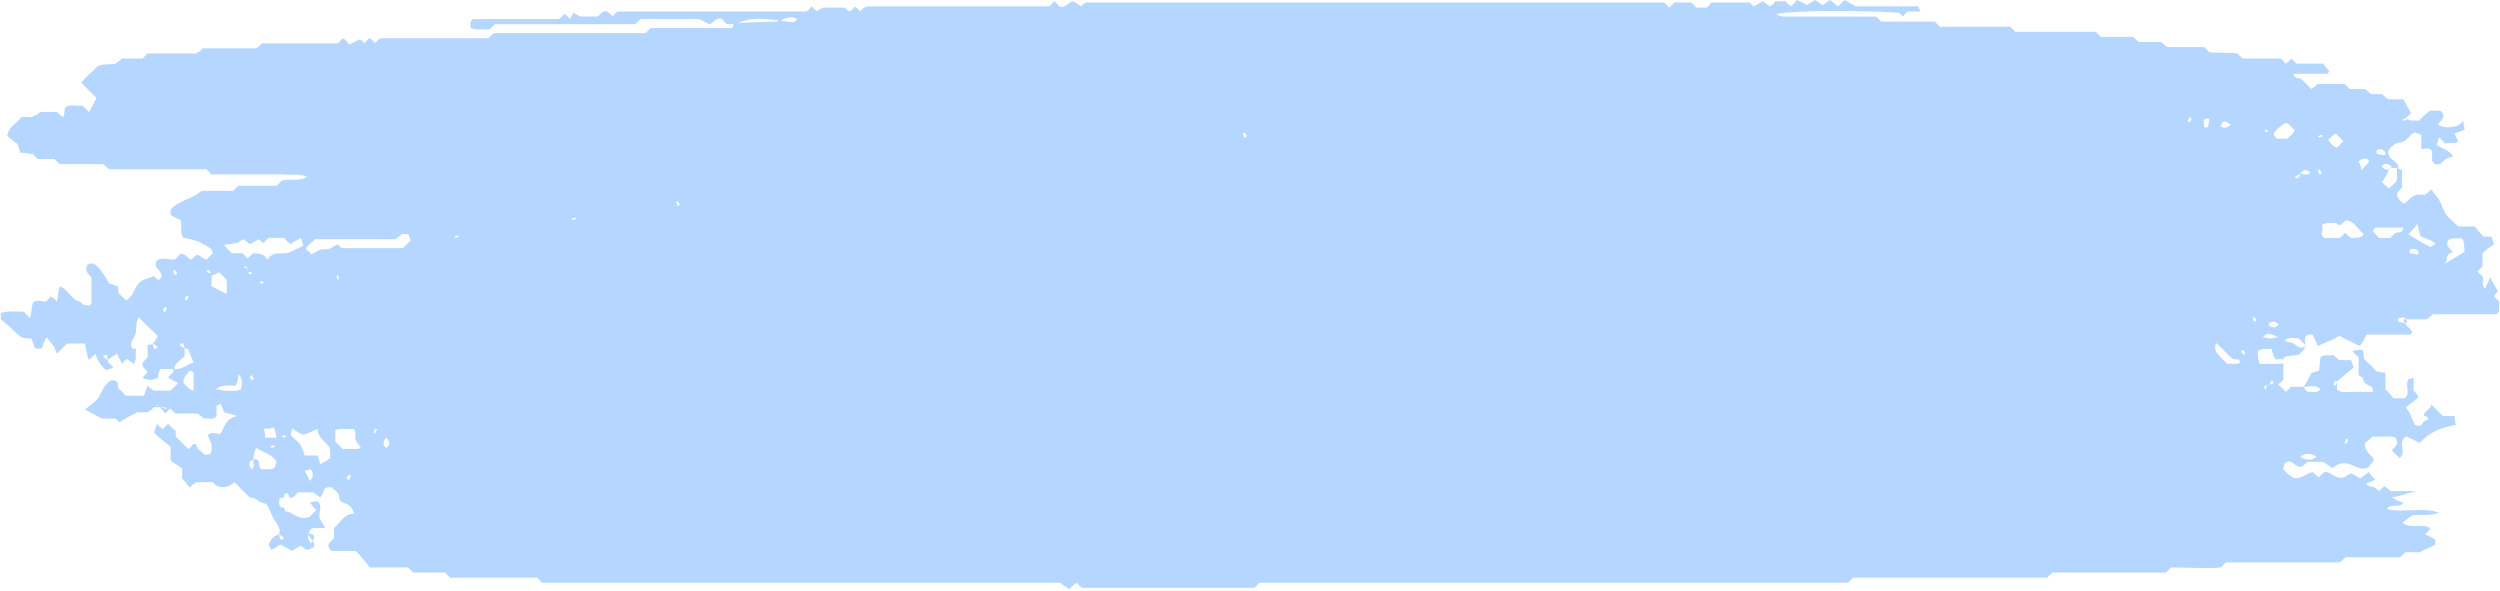 <svg width="951" height="225" viewBox="0 0 951 225" fill="none" xmlns="http://www.w3.org/2000/svg">
<path d="M41.105 136.974C40.619 138.426 42.562 138.426 43.047 139.878C42.076 140.362 41.105 140.362 40.619 140.846C38.191 139.394 37.22 136.974 36.248 134.554C35.763 135.038 34.792 136.006 33.82 136.974C32.849 134.554 32.849 133.102 32.364 130.682C29.936 130.682 27.507 130.682 25.565 130.682C24.594 131.65 23.137 133.102 21.68 134.554C21.194 133.586 21.194 133.102 20.709 132.134C19.738 130.682 18.766 129.714 17.795 128.262C16.824 129.714 16.338 131.166 15.853 132.618C14.881 132.618 14.396 132.618 13.425 132.618C12.939 131.65 12.453 130.198 11.968 128.746C10.511 128.746 9.054 128.746 8.083 128.262C5.169 125.842 2.741 123.422 0.313 121.486C0.313 120.518 0.313 120.034 0.313 119.066C3.227 118.098 6.14 118.582 9.054 118.582C9.54 119.066 10.511 120.034 11.482 121.002C11.968 119.066 11.968 117.13 12.453 115.194C13.91 113.742 15.853 114.71 17.309 114.71C18.281 114.226 18.766 113.258 19.252 112.774C20.223 113.258 20.709 113.742 21.68 114.71C22.166 112.29 22.166 110.354 22.651 108.902C26.051 109.87 27.022 114.226 30.421 114.71C31.878 116.162 31.878 116.162 34.306 116.162C34.306 115.678 34.792 115.678 34.792 115.194C34.792 111.806 34.792 108.418 34.792 105.514C33.82 104.546 33.335 104.062 32.849 103.094C32.849 101.642 32.849 100.19 34.792 100.19C36.734 100.19 39.162 103.578 41.59 107.934C42.562 107.934 43.533 108.418 44.504 108.902C44.99 108.902 44.99 109.386 44.99 109.386C44.99 110.354 44.99 110.838 44.99 111.322C45.961 112.29 46.932 113.258 47.903 114.226C50.331 113.258 50.817 110.354 52.274 108.418C53.731 105.998 56.644 105.998 58.587 105.03C59.072 105.514 59.558 105.998 60.044 106.482C61.986 105.998 61.501 104.546 61.015 103.578C60.044 102.126 58.587 101.158 59.558 99.222C61.501 97.77 63.929 98.738 66.357 98.738C67.328 98.254 67.814 97.286 68.299 96.802C70.242 95.834 71.213 98.254 72.67 98.738C73.641 98.254 74.126 97.286 75.098 96.802C76.069 97.286 77.04 98.254 78.497 98.738C78.983 98.254 79.954 97.286 80.925 96.318C80.925 95.834 80.439 95.35 80.439 94.866C77.526 92.446 73.641 90.994 69.756 90.51C68.299 88.574 69.27 86.153 68.785 83.734C67.328 83.249 65.871 82.281 64.9 81.797C64.9 80.829 64.9 80.345 64.9 79.861C67.814 75.989 73.155 75.989 76.555 72.601C80.439 72.601 84.81 72.601 88.695 72.601C89.18 72.117 89.666 71.633 90.637 70.665C95.493 70.665 100.35 70.665 105.206 70.665C106.177 69.697 106.663 69.213 107.148 68.729C110.062 67.761 113.947 69.213 116.861 67.277C113.461 65.825 110.548 66.793 107.634 66.309C104.72 66.309 101.321 66.309 98.407 66.309C95.493 66.309 92.094 66.309 89.18 66.309C86.267 66.309 83.353 66.309 80.439 66.309C79.468 65.341 78.983 64.857 78.497 64.373C66.357 64.373 53.731 64.373 41.59 64.373C40.619 63.889 40.133 62.921 39.162 62.437C33.82 62.437 28.479 62.437 22.651 62.437C22.166 61.953 21.68 61.469 20.709 60.501C18.766 60.501 16.338 60.501 14.396 60.501C13.425 59.533 12.939 59.049 12.453 58.565C10.996 58.565 9.54 58.081 7.597 58.081C7.597 57.113 7.112 56.145 6.626 54.693C5.655 54.209 4.198 52.757 2.741 51.789C3.227 47.917 6.626 46.949 8.083 44.529C9.54 44.529 10.996 44.529 11.968 44.529C14.396 43.561 14.881 43.077 15.367 42.593C17.795 42.593 19.738 42.593 21.68 42.593C22.651 43.561 23.137 44.045 24.108 44.529C24.594 43.077 24.594 42.109 24.594 41.141C26.536 39.205 28.964 40.657 31.392 40.173C32.364 41.141 32.849 41.625 33.82 42.593C34.792 41.141 35.763 39.205 36.734 37.269C34.792 35.333 32.849 33.397 30.907 31.461C32.849 29.041 35.277 27.105 37.22 25.168C39.162 24.2 41.59 24.684 44.018 24.2C44.504 23.716 45.475 23.232 46.446 22.264C48.874 22.264 51.788 22.264 54.216 22.264C55.188 21.296 55.673 20.812 56.159 20.328C61.986 20.328 68.785 20.328 74.612 20.328C76.069 19.36 76.555 19.36 77.04 18.392C83.839 18.392 90.637 18.392 97.436 18.392C98.407 17.908 98.893 16.94 99.864 16.456C109.576 16.456 118.803 16.456 128.515 16.456C129.001 15.972 129.972 15.004 130.458 14.52C131.429 15.004 131.915 15.972 132.886 16.94C133.857 16.456 134.828 15.972 136.771 15.004C137.256 15.004 137.742 15.488 138.713 16.456C139.199 15.972 139.685 15.004 140.656 14.52C141.141 15.004 142.113 15.488 142.598 16.456C143.084 15.972 143.569 15.488 144.055 15.004C144.541 15.004 144.541 14.52 145.026 14.52C158.624 14.52 172.221 14.52 185.818 14.52C186.304 14.036 186.789 13.552 187.275 13.068C187.76 13.068 187.76 12.584 188.246 12.584C207.185 12.584 226.61 12.584 245.549 12.584C246.034 12.1 246.52 11.616 247.491 10.648C257.689 10.648 268.372 10.648 278.57 10.648C279.056 9.68 279.056 9.196 279.542 8.712C284.883 8.712 290.225 8.228 295.567 8.228L296.053 7.744C288.283 6.776 285.369 6.776 279.542 9.196C278.57 9.196 277.599 9.196 276.628 9.196C275.657 8.712 275.171 7.744 274.685 7.26C272.257 6.292 271.772 8.712 269.829 9.196C268.858 8.712 267.887 8.228 265.944 7.26C259.146 7.26 251.376 7.26 243.606 7.26C243.121 7.744 242.635 8.228 241.664 9.196C224.182 9.196 205.728 9.196 188.246 9.196C187.275 10.164 186.789 10.648 186.304 11.132C183.875 11.132 181.447 11.616 179.019 10.648C179.019 9.68 179.019 8.712 179.019 8.228C179.505 7.744 179.505 7.26 179.991 7.26C191.16 7.26 201.843 7.26 212.527 7.26C213.498 6.776 213.984 5.808 214.955 5.324C215.44 5.808 216.412 6.776 216.897 7.26C217.383 5.808 217.869 5.324 218.354 4.84C218.84 5.324 219.811 5.808 220.782 6.292C222.239 6.292 224.667 6.292 227.095 6.292C228.066 6.292 228.552 3.872 230.98 4.356C231.466 4.84 232.437 5.324 232.923 6.292C233.408 5.808 234.379 4.84 234.865 4.356C258.66 4.356 282.941 4.356 306.736 4.356C307.707 3.872 308.193 2.904 308.679 2.42C309.164 2.904 309.65 3.388 310.621 4.356C311.107 3.872 312.078 3.388 313.049 2.904C315.477 2.904 318.391 2.904 321.305 2.904C321.79 3.388 322.276 3.872 323.247 4.356C323.733 3.872 324.704 3.388 325.189 2.42C325.675 2.904 326.646 3.388 327.132 4.356C327.618 3.872 328.103 3.388 328.589 2.904C329.074 2.904 329.56 2.42 330.531 2.42C353.355 2.42 376.179 2.42 399.003 2.42C399.974 1.936 400.46 0.968 400.945 0.484C401.917 0.968 402.402 1.936 402.888 2.42C405.316 3.388 405.802 0.968 408.23 0.484C408.715 0.968 410.172 1.452 411.143 2.42C411.629 1.936 412.115 1.452 413.086 0.968C486.414 0.968 560.227 0.968 633.069 0.968C633.555 1.452 634.041 1.936 635.012 2.904C635.497 2.42 636.469 1.452 636.954 0.968C638.897 0.968 640.839 0.968 643.267 0.968C644.239 1.452 644.724 2.42 645.21 2.904C646.667 2.904 648.123 2.904 649.095 2.904C650.066 2.42 650.552 1.452 651.037 0.968C655.893 0.968 660.749 0.968 665.606 0.968C666.091 1.452 666.577 1.936 667.062 2.42C668.034 1.936 669.005 1.452 670.462 0.484C671.433 0.968 672.404 1.936 673.375 2.42C673.861 1.936 674.832 1.452 675.318 0.484C676.775 0.484 677.746 0.484 679.203 0.484C679.688 0.968 680.66 1.936 681.145 2.42C682.117 1.936 682.602 0.968 683.573 0C684.545 0.484 685.516 0.968 687.458 1.936C687.944 1.452 688.915 0.968 690.372 0C691.343 0.484 692.314 1.452 693.286 1.936C694.257 1.452 695.228 0.484 696.199 0C697.171 0.968 698.142 1.452 699.113 2.42C700.084 1.936 700.57 0.968 701.541 0C702.512 0.484 703.484 0.968 705.912 2.42C713.196 2.42 721.451 2.42 729.707 2.42C730.192 3.388 730.192 3.872 730.678 4.356C728.736 4.356 727.279 4.356 725.822 4.356C724.851 4.84 724.365 5.808 723.879 6.292C723.394 5.808 722.908 5.324 722.423 4.84C707.369 3.872 683.088 3.872 675.803 5.324L676.289 5.808C676.775 5.808 677.746 6.292 678.232 6.292C690.372 6.292 702.027 6.292 713.681 6.292C714.167 6.776 714.653 7.26 715.624 8.228C722.423 8.228 729.221 8.228 736.02 8.228C736.991 9.196 737.477 9.68 737.962 10.164C746.703 10.164 755.93 10.164 764.671 10.164C765.642 11.132 766.128 11.616 766.614 12.1C776.811 12.1 787.495 12.1 797.207 12.1C798.178 13.068 798.664 13.552 799.15 14.036C803.035 14.036 807.405 14.036 811.29 14.036C812.261 14.52 812.747 15.488 813.718 15.972C816.632 15.972 819.06 15.972 821.974 15.972C822.945 16.456 823.43 17.424 824.402 17.908C829.258 17.908 834.114 17.908 838.485 17.908C838.97 18.392 839.456 18.876 840.427 19.844C843.826 20.328 847.226 19.844 851.111 20.328C851.596 20.812 852.082 21.296 853.053 22.264C857.909 22.264 862.765 22.264 867.621 22.264C868.593 23.232 869.078 23.716 869.564 24.2C870.05 23.716 871.021 23.232 871.506 22.264C871.992 22.748 872.963 23.232 873.449 24.2C876.848 24.2 880.247 24.2 883.647 24.2C884.618 25.168 885.104 26.137 886.075 27.105C886.075 27.105 885.589 28.073 885.104 28.073C881.219 28.073 876.848 28.073 872.963 28.073C872.478 28.073 872.478 28.556 872.478 28.556C872.963 30.009 874.42 29.524 875.391 30.009C876.363 30.977 877.819 32.429 879.276 33.881C879.762 33.397 880.733 32.913 881.704 31.945C885.104 31.945 888.503 31.945 891.902 31.945C892.388 32.429 893.359 33.397 893.845 33.881C895.787 33.881 897.73 33.881 899.672 33.881C900.643 34.365 901.129 35.333 902.1 35.817C903.557 35.817 905.014 35.817 905.985 35.817C906.956 36.301 907.442 37.269 908.413 37.753C910.356 37.753 912.298 37.753 914.241 37.753C915.212 39.689 916.183 41.141 917.154 43.077C916.669 43.561 916.183 44.045 915.212 45.013C916.669 46.465 918.611 45.497 920.068 45.981C921.525 44.529 922.982 43.077 924.438 42.109C925.895 42.109 927.352 42.109 928.323 42.109C930.751 44.045 928.809 45.497 927.352 47.433C929.78 48.885 932.694 48.401 934.636 47.917C935.608 47.433 936.093 46.949 937.064 45.981C937.064 47.433 937.55 48.401 937.55 49.369C936.093 49.853 935.122 50.337 933.665 50.821C934.151 51.789 934.636 52.757 935.122 53.725C933.665 55.177 931.723 53.725 930.266 54.693C929.295 53.725 928.809 53.241 927.838 52.273C927.352 53.241 927.352 54.209 926.867 55.177C929.295 56.629 931.723 57.113 933.18 59.533C931.723 60.017 930.751 60.017 929.78 60.985C928.809 61.953 927.838 62.921 926.381 62.437C923.953 60.985 925.895 59.049 924.924 57.113C923.953 56.145 922.496 56.629 921.039 56.629C921.039 55.177 921.039 53.241 921.039 51.305C920.068 50.821 919.582 50.821 918.611 50.337C916.183 51.305 915.697 54.209 912.784 54.209C910.356 54.693 909.384 56.145 908.413 57.597C908.413 60.985 912.298 60.985 912.298 63.889C911.327 63.889 910.356 63.889 908.899 63.889C908.413 64.857 908.413 65.825 907.927 66.309C907.442 67.277 906.956 68.245 905.985 69.213C906.956 70.181 907.927 71.149 908.899 71.633C909.87 70.665 910.841 69.697 911.812 68.729C911.812 66.793 911.812 65.341 911.812 63.889C912.298 63.889 912.784 64.373 913.755 64.857C913.755 66.793 913.755 68.729 913.755 71.149C913.755 72.117 910.841 72.601 912.298 75.505C912.298 75.505 913.269 76.473 914.241 77.441C916.183 76.957 916.669 74.537 919.582 74.053C919.582 74.053 921.039 74.053 922.496 74.053C923.467 73.569 923.953 72.601 924.924 72.117C925.895 73.569 926.867 74.537 927.838 75.989C928.809 77.925 929.295 79.861 930.751 81.797C931.723 83.249 933.665 84.701 935.122 86.153C937.064 86.153 939.007 86.153 941.435 86.153C942.406 87.606 943.863 89.058 944.834 90.026C946.291 90.026 946.777 90.026 947.748 90.026C948.234 90.994 948.234 91.478 948.719 92.93C947.262 93.898 945.32 95.35 944.349 96.318C944.349 98.254 944.349 99.706 944.349 101.158C943.863 102.126 942.892 102.61 942.406 103.094C942.892 104.062 943.863 104.546 944.349 105.03C944.834 106.966 943.863 108.418 945.32 109.87C945.805 108.418 946.777 106.966 947.262 105.514C948.234 107.45 949.205 108.902 950.176 110.838C949.69 111.322 949.205 111.806 948.719 112.774C949.205 113.258 950.176 114.226 950.662 114.71C950.662 116.162 950.662 117.614 950.662 118.582C950.176 119.066 949.69 119.55 949.205 119.55C940.949 119.55 932.694 119.55 925.41 119.55C924.438 120.518 923.953 121.002 922.982 121.486C920.554 121.486 917.154 121.486 914.241 121.486C914.726 123.906 916.669 124.39 917.64 126.326C917.154 126.81 917.154 127.294 916.669 127.294C911.327 127.294 905.985 127.294 900.158 127.294C899.672 128.746 898.701 130.198 897.73 131.65C894.816 130.198 892.388 129.23 889.96 127.778C887.532 129.23 884.618 130.198 881.704 131.65C880.733 129.714 880.247 128.262 879.762 127.294C878.791 127.294 878.305 127.294 877.819 127.294C875.877 128.746 877.334 130.198 876.848 132.134C876.363 133.102 875.391 134.07 874.42 135.038C872.963 135.038 871.506 135.522 869.564 135.522C869.078 136.006 868.593 136.006 868.593 136.49C868.593 138.91 868.593 141.814 868.593 144.235C868.107 145.203 867.136 145.687 866.65 146.171C867.621 147.139 868.593 148.107 869.564 149.075C870.05 148.591 871.021 147.623 871.506 147.139C872.963 147.139 874.906 147.139 876.363 147.139C876.848 148.107 877.334 149.075 878.305 149.075C879.762 149.075 881.704 149.559 882.676 148.107C881.219 146.171 878.791 147.139 876.363 147.139C877.334 145.687 878.305 143.751 879.276 141.814C879.762 141.814 881.219 141.33 882.19 140.846C882.19 139.394 882.676 137.942 882.676 136.006C884.132 134.554 886.075 135.522 887.532 135.038C888.503 135.522 888.989 136.49 889.96 136.974C891.417 136.974 892.873 136.974 894.33 136.974C894.816 137.942 894.816 138.426 895.302 139.878C892.873 141.814 890.445 143.751 888.989 145.203C888.989 146.655 888.989 147.623 888.989 148.107C890.445 149.559 892.388 149.075 893.845 149.075C895.302 149.075 896.758 149.075 897.73 149.075C899.186 149.075 901.129 149.075 902.586 149.075C903.071 146.171 901.129 147.623 899.186 145.203C899.672 146.171 899.186 144.719 898.701 143.751C898.701 143.267 897.73 143.267 897.244 142.783C897.244 140.362 897.244 137.942 897.244 136.006C896.758 135.522 895.787 134.554 894.816 133.586C896.273 133.102 897.244 133.102 898.701 133.102C899.186 134.554 899.186 135.522 899.186 136.49C900.643 137.942 902.586 139.394 904.043 141.33C905.014 141.33 905.985 141.814 907.442 141.814C907.442 144.235 907.442 146.655 907.442 148.107C908.899 149.559 909.87 150.527 910.356 151.495C911.812 151.495 913.269 151.495 914.726 151.495C917.154 149.559 914.726 146.655 916.183 144.235C916.669 144.235 917.154 143.751 918.125 143.751C918.125 145.203 918.125 147.139 918.125 148.591C918.611 149.075 919.582 150.043 920.068 151.011C918.611 152.463 917.154 153.431 915.212 154.883C915.697 155.851 916.669 156.819 917.154 158.271C917.64 159.239 918.125 160.691 918.611 161.659C920.553 162.143 921.039 162.143 922.01 160.207C922.496 160.207 923.467 159.723 923.467 159.723C923.953 158.755 922.982 158.271 922.01 158.271C922.01 156.335 924.438 155.851 924.924 153.915C926.381 155.367 927.838 156.819 929.295 158.271C930.751 158.271 932.208 158.271 933.665 158.271C933.665 159.239 934.151 160.691 934.151 161.659C928.323 162.627 923.953 164.563 920.554 168.435C918.125 167.467 916.669 166.499 915.212 166.015C911.812 168.435 915.697 172.307 912.784 174.243C911.812 173.275 910.841 172.307 909.87 171.339C910.841 169.887 912.784 169.403 911.327 166.499C908.899 165.531 905.985 166.499 902.586 166.015C901.615 166.983 900.643 167.951 899.672 168.435C899.186 172.307 902.586 172.791 903.071 175.211C902.586 175.695 901.615 176.663 901.129 177.631C897.244 180.051 894.33 174.727 889.474 176.663C889.474 176.663 888.503 177.147 887.046 178.115C886.075 177.147 885.104 176.663 883.647 175.695C881.704 175.695 879.762 175.695 877.819 175.695C876.848 176.663 875.877 177.147 875.391 177.631C872.478 177.631 871.992 174.243 869.078 176.179C869.078 176.663 868.593 177.631 868.593 178.599C869.564 179.567 870.535 180.535 871.992 181.503C874.906 182.955 876.848 180.051 879.762 179.567C880.733 180.535 881.219 181.019 882.19 181.503C882.676 181.019 883.647 180.051 884.132 179.567C887.046 179.083 888.503 183.439 892.873 181.019C892.388 181.019 893.359 180.535 894.33 180.051C895.302 180.535 896.273 181.019 897.73 181.987C898.701 181.503 899.672 180.535 901.129 179.567C901.615 180.535 902.586 181.503 903.557 182.471C902.586 182.955 901.615 183.439 900.158 183.923C900.643 185.375 902.1 184.891 903.071 185.375C904.043 185.859 904.528 186.343 905.014 186.827C905.499 186.343 905.985 185.859 906.956 184.891C907.442 185.375 908.413 185.859 909.384 186.827C911.812 186.827 914.726 186.827 919.097 186.827C917.64 187.311 910.356 189.247 909.87 189.247C911.327 190.215 912.784 190.699 914.241 191.183C912.784 193.603 909.87 191.183 907.927 193.603C911.327 194.571 914.726 194.087 918.125 194.087C921.039 194.087 923.953 193.603 927.838 195.055C923.467 196.507 920.554 195.539 917.64 196.023C916.183 196.991 915.212 197.959 913.755 198.927C917.64 201.348 921.039 198.927 924.438 200.864C923.953 201.832 923.467 202.316 922.496 203.284C923.953 203.768 925.41 204.736 926.381 205.22C926.381 206.188 926.381 206.672 926.381 207.156C924.924 208.124 922.982 208.608 920.554 210.06C919.582 210.06 917.154 210.06 915.212 210.06C914.24 210.544 913.755 211.512 912.784 211.996C905.985 211.996 899.186 211.996 892.388 211.996C891.417 212.48 890.931 213.448 889.96 213.932C875.391 213.932 861.309 213.932 846.74 213.932C846.254 214.416 845.769 214.9 844.798 215.868C838.97 216.352 832.657 215.868 825.859 215.868C825.373 216.352 824.887 216.836 823.916 217.804C809.833 217.804 795.265 217.804 780.696 217.804C779.725 218.772 779.24 219.256 778.754 219.74C753.988 219.74 729.221 219.74 704.94 219.74C703.969 220.708 703.484 221.192 702.998 221.676C628.699 221.676 553.429 221.676 479.129 221.676C478.158 222.644 477.673 223.128 477.187 223.612C455.334 223.612 433.482 223.612 411.629 223.612C411.143 223.128 410.172 222.644 409.686 221.676C408.715 222.16 407.744 223.128 406.773 224.096C405.316 223.128 404.345 222.644 403.374 221.676C337.815 221.676 272.257 221.676 206.214 221.676C205.728 221.192 205.243 220.708 204.271 219.74C193.588 219.74 182.419 219.74 171.249 219.74C170.278 218.772 169.793 218.288 169.307 217.804C165.422 217.804 161.052 217.804 157.167 217.804C156.195 216.836 155.71 216.352 155.224 215.868C150.368 215.868 145.998 215.868 140.656 215.868C139.199 213.932 137.256 211.512 135.314 209.576C131.915 209.576 129.001 209.576 126.087 209.576C123.659 207.156 125.602 206.188 127.059 204.736C127.059 203.284 127.059 202.316 127.059 200.864C129.487 198.927 130.943 195.055 134.828 195.539C134.343 193.603 132.886 192.151 131.915 191.667C129.972 191.183 129.001 190.699 129.001 188.763C129.001 187.311 127.059 186.343 126.087 185.375C122.202 184.891 123.659 187.795 121.717 189.247C121.231 188.763 120.26 188.279 119.289 187.311C117.346 187.311 115.404 187.311 113.461 187.311C112.49 187.795 112.004 189.731 110.062 189.247C110.062 188.763 109.576 187.795 109.576 187.795C108.12 187.311 108.12 188.279 108.12 189.247C106.663 189.247 106.177 189.731 106.177 190.699C106.177 192.151 106.177 193.119 108.12 193.119C108.12 193.603 108.605 194.571 108.605 194.571C111.519 194.571 113.461 198.443 117.832 196.507C117.832 196.507 119.289 195.055 120.26 194.087C119.289 193.119 118.803 192.151 117.832 191.183C119.289 190.699 120.26 190.699 120.746 190.699C123.174 192.635 120.746 195.055 121.717 197.475C122.202 198.443 123.174 199.411 123.659 200.864C121.717 200.864 119.774 200.864 118.803 200.864C114.918 204.252 120.746 205.22 119.289 208.124C116.861 209.576 116.861 209.576 114.433 207.64C113.461 208.124 112.49 208.608 111.033 209.576C110.062 209.092 108.605 208.124 106.663 207.156C105.691 207.64 104.72 208.608 103.263 209.092C102.778 208.608 102.292 207.64 102.292 207.156C102.778 205.22 104.235 203.768 106.177 203.284C106.663 204.736 106.177 206.188 108.12 204.736C107.634 204.252 107.148 203.768 106.177 203.284C107.148 200.38 104.235 198.443 103.263 195.539C102.778 194.571 102.292 193.119 101.321 191.667C100.835 191.667 99.379 191.183 98.407 190.699C97.436 189.731 96.465 189.247 95.008 189.247C93.066 187.311 91.123 185.375 89.18 183.439C88.695 183.923 87.724 184.407 87.238 184.891C85.296 185.375 82.868 185.859 80.925 183.439C78.983 183.439 77.04 183.439 74.612 183.439C74.126 183.923 73.155 184.407 72.184 185.375C71.213 184.407 70.727 183.439 69.27 181.987C69.27 181.503 69.27 180.051 69.27 178.115C67.814 177.147 66.357 176.179 64.9 175.211C64.9 173.275 64.9 171.823 64.9 169.887C62.957 168.435 60.529 166.499 58.587 164.563C59.072 163.111 59.558 162.143 59.558 161.175C60.529 162.143 61.015 162.627 61.986 163.111C62.472 162.627 63.443 161.659 63.929 161.175C64.9 162.143 65.871 163.111 66.842 164.079C66.842 164.563 66.842 165.531 66.842 166.015C68.299 167.467 70.242 169.403 71.698 170.855C72.67 170.371 73.155 168.435 74.612 168.919C74.612 170.855 76.555 171.339 77.526 172.791C78.011 173.275 79.468 172.791 79.954 172.791C81.411 169.887 79.954 167.951 78.983 165.531C80.439 164.079 82.382 165.047 83.839 165.047C85.296 162.627 85.781 159.239 90.152 158.271C87.724 157.303 86.752 157.303 85.296 156.819C84.81 155.851 84.324 154.399 83.839 153.431C83.353 153.915 82.382 154.399 82.382 154.399C82.382 155.851 82.382 156.819 82.382 158.271C80.925 160.207 78.983 158.755 77.526 159.239C77.04 158.755 76.069 157.787 75.098 157.303C72.184 157.303 69.756 157.303 66.842 157.303C65.871 156.819 65.385 155.851 64.9 155.367C63.929 155.851 63.443 156.819 62.957 157.303C61.501 155.851 60.529 153.915 59.072 153.915C64.9 156.819 63.929 154.883 61.986 154.883C61.015 154.883 60.044 154.883 58.587 154.883C58.101 155.367 57.13 156.335 56.159 156.819C55.673 156.819 54.702 156.819 54.216 156.819C53.731 156.819 52.759 156.819 52.274 156.819C51.788 156.819 51.788 157.303 51.303 157.303C49.36 158.271 47.418 159.239 45.475 160.691C44.99 160.207 44.504 159.723 44.018 159.239C42.076 159.239 40.133 159.239 38.677 159.239C36.248 157.787 34.306 156.819 32.364 155.851C34.306 153.915 37.22 152.463 38.191 150.043C39.162 147.623 40.133 146.171 42.076 144.719C44.504 144.235 44.99 145.687 44.99 147.623C45.961 148.591 46.932 149.559 47.903 150.527C49.846 150.527 52.274 150.527 54.702 150.527C55.188 149.075 55.673 148.107 56.159 146.655C57.13 147.623 57.616 148.107 58.587 148.591C60.529 148.591 62.472 148.591 64.9 148.591C65.871 147.623 66.842 146.655 67.814 145.687C66.357 145.203 65.385 144.235 63.929 143.751C64.414 142.299 66.357 142.298 65.871 140.362C69.27 140.846 71.213 138.426 73.641 137.942C73.155 136.49 72.184 134.554 71.698 133.102C71.698 132.618 70.727 132.618 70.242 132.618C69.756 131.166 70.242 129.714 68.299 131.166C68.785 131.65 69.27 132.134 70.242 132.618C70.242 133.102 70.242 134.07 70.242 135.522C68.785 136.49 67.328 137.942 66.357 139.394C66.357 139.394 66.357 139.878 66.357 140.362C64.9 140.362 62.957 140.362 61.015 140.362C60.529 141.33 60.044 142.783 60.044 143.751C58.101 144.719 56.159 144.719 54.216 143.751C54.702 143.267 55.188 142.298 56.159 141.814C55.673 140.362 53.731 139.878 54.216 137.942C54.702 137.458 55.673 136.49 56.159 136.006C56.159 134.554 56.159 132.618 56.159 131.166C56.644 131.166 57.616 131.166 58.101 130.682C58.587 132.134 58.101 133.586 60.044 132.134C59.558 131.65 59.072 131.166 58.101 130.682C59.072 129.714 59.558 128.746 60.044 127.778C57.616 125.358 55.188 123.422 52.759 120.518C51.303 122.938 52.274 125.842 51.303 127.778C50.817 128.746 49.846 129.714 49.846 131.166C49.846 132.134 50.331 133.102 51.788 132.618C51.303 134.554 52.274 136.49 50.817 138.426C50.331 137.942 49.36 137.458 48.389 136.49C47.903 136.974 46.932 137.458 46.446 138.426C45.961 136.974 44.99 136.006 44.504 134.554C43.047 135.522 42.076 136.006 41.105 136.974C40.619 135.522 41.105 134.07 39.162 135.522C39.648 136.006 40.133 136.49 41.105 136.974ZM862.28 146.655C863.737 146.171 865.679 146.171 864.222 144.719C863.737 145.203 863.251 145.687 863.737 146.171C862.28 146.655 860.337 146.655 861.794 148.107C861.794 148.107 862.28 147.623 862.28 146.655ZM94.037 102.126C94.522 103.578 94.522 105.03 95.979 104.062C95.493 103.578 95.008 103.094 94.522 103.578C94.037 102.126 94.037 100.674 92.58 101.642C93.066 101.642 93.551 102.126 94.037 102.126ZM874.906 66.309C876.362 65.825 878.305 67.277 878.791 65.341C876.363 64.373 876.362 64.373 874.906 66.309C875.391 66.793 874.906 66.309 874.906 66.309C873.934 66.793 873.449 66.793 872.963 67.277L873.449 67.761C874.42 67.761 874.906 67.277 874.906 66.309ZM80.439 105.03C79.954 103.578 79.954 102.126 78.497 103.094C78.983 103.578 79.468 104.062 80.439 104.062C80.439 105.514 80.439 107.45 80.439 108.902C82.382 109.87 84.324 110.838 86.267 111.806C86.267 109.87 86.267 108.418 86.267 106.482C85.296 105.514 84.324 104.546 83.353 103.578C81.896 104.546 80.925 104.546 80.439 105.03ZM96.465 174.727C99.864 174.243 97.436 178.115 99.864 178.599C101.321 178.115 103.263 179.083 104.72 177.631C104.72 177.147 104.72 176.179 105.206 175.695C103.749 172.791 100.35 172.307 97.436 170.371C96.465 172.307 96.465 173.275 96.465 174.727C94.522 175.695 94.522 175.695 95.493 178.599C97.436 177.631 95.979 176.179 96.465 174.727ZM118.317 96.802C120.26 95.834 122.202 94.382 123.659 94.866C126.087 94.866 127.059 93.414 128.515 92.93C129.001 93.414 129.487 93.898 129.972 94.382C137.742 94.382 145.512 94.382 153.282 94.382C154.253 93.414 155.224 92.446 156.195 91.478C155.71 90.51 155.71 89.542 155.224 89.058C154.253 89.058 153.767 89.058 152.796 89.058C152.311 89.542 151.339 90.51 150.368 90.994C140.17 90.994 129.972 90.994 119.774 90.994C118.803 92.446 116.861 92.93 116.375 94.866C117.346 95.35 117.832 95.834 118.317 96.802ZM101.807 98.738C104.235 94.866 107.634 97.286 110.548 95.834C112.004 94.866 113.947 94.382 115.404 93.414C114.918 92.446 114.918 91.478 114.433 90.51C112.976 91.478 111.519 91.962 110.548 92.93C109.576 91.962 108.605 91.478 108.12 90.51C106.177 90.51 104.235 90.51 102.292 90.51C101.321 90.994 100.835 91.962 100.35 92.446C99.379 91.962 98.893 91.478 98.407 90.994C96.95 91.962 95.979 92.446 95.008 92.93C94.037 91.962 93.066 91.478 92.58 90.994C91.609 91.478 90.637 92.446 89.666 92.446C88.209 92.93 87.238 92.93 85.781 92.93C85.781 92.93 85.781 93.414 85.296 93.414C86.267 94.382 87.238 95.35 88.209 96.318C89.666 96.318 91.123 96.318 92.094 96.318C93.066 96.802 93.551 97.77 94.037 98.254C95.008 97.77 95.493 96.802 96.465 96.318C97.922 96.802 99.864 95.834 101.807 98.738ZM120.746 163.111C118.803 164.079 117.832 164.563 116.375 165.047C114.433 166.015 112.976 163.595 111.033 163.111C111.033 164.079 110.548 165.047 110.548 165.531C112.004 166.983 113.461 167.951 114.433 169.403C114.918 170.371 115.404 171.823 115.889 173.275C117.832 173.275 119.289 173.275 120.746 173.275C121.231 174.727 121.717 175.695 121.717 176.663C123.174 175.695 124.63 175.211 125.602 174.243C125.602 171.823 125.602 170.855 125.116 169.887C123.174 167.467 120.746 166.015 120.746 163.111ZM888.503 84.701C887.046 85.186 885.104 84.218 883.161 85.669C884.132 87.121 882.19 89.058 884.132 90.51C886.075 90.51 888.017 90.51 889.96 90.51C890.931 90.026 891.417 89.058 891.902 88.574C892.873 89.058 893.359 90.026 894.33 90.51C895.787 90.51 897.244 90.51 898.215 90.026C898.701 90.026 898.701 89.542 899.186 89.058C896.758 87.121 895.787 84.218 892.388 83.734C891.417 84.701 890.931 85.186 889.96 85.669C889.96 85.669 888.989 85.186 888.503 84.701ZM130.458 170.855C132.886 170.371 135.314 171.339 137.256 170.371C136.771 169.403 135.8 168.435 135.314 167.467C134.828 166.015 135.8 164.079 134.343 163.111C131.915 163.595 129.972 162.627 127.544 163.595C127.544 165.047 127.544 166.499 127.544 167.951C128.515 168.919 129.487 169.887 130.458 170.855ZM868.593 137.942C868.593 135.038 865.679 137.942 865.193 136.006C864.708 135.038 864.222 133.586 864.222 132.618C862.28 133.102 860.823 132.134 858.88 133.586C858.88 135.038 858.88 136.49 859.366 137.942C859.366 138.426 859.852 138.426 859.852 138.426C862.765 138.426 865.193 138.426 868.107 138.426C868.107 138.426 868.107 138.426 868.593 137.942ZM930.751 97.77C931.237 98.738 929.78 100.19 930.266 100.19C933.665 98.254 935.608 96.802 937.55 95.834C937.064 93.898 938.036 91.962 936.093 90.51C934.636 90.994 932.694 90.026 931.237 91.478C930.266 93.414 931.723 94.382 933.18 95.834C931.723 96.318 931.237 96.802 930.751 97.77ZM870.049 52.757C871.021 51.789 872.478 50.821 872.963 49.369C871.506 48.885 871.021 46.465 869.078 46.949C864.222 50.337 864.222 51.305 866.165 52.757C867.136 52.757 868.593 52.757 870.049 52.757ZM905.014 90.51C906.471 90.51 907.928 90.51 909.384 90.51C909.87 90.026 910.356 89.058 911.327 88.574C912.298 88.09 913.755 89.058 914.241 86.638C910.841 86.638 906.956 86.638 903.557 86.638C903.071 86.638 903.071 87.606 902.586 87.606C903.071 88.574 904.043 89.542 905.014 90.51ZM847.226 138.426C848.682 137.942 850.625 138.91 852.082 137.942C852.082 136.006 850.139 136.974 849.168 136.49C847.226 134.554 845.283 132.618 843.341 130.682H842.855C842.37 133.586 842.37 133.586 847.226 138.426ZM920.554 89.542C920.554 88.574 920.068 87.606 919.582 85.186C918.125 87.121 917.154 88.09 916.183 89.058C916.669 89.542 923.953 93.898 924.438 93.898C924.924 93.898 925.41 93.414 926.381 92.93C925.41 90.994 922.01 90.994 920.554 89.542ZM89.666 146.655C84.324 146.655 84.324 146.655 81.896 148.107C83.353 148.107 84.324 148.591 84.81 148.591C87.238 148.591 89.666 149.075 91.609 148.107C92.094 146.171 92.58 144.235 90.637 142.298C90.637 143.751 90.637 144.719 89.666 146.655ZM69.756 145.687C70.727 146.655 71.698 148.107 73.641 148.591C73.641 146.171 73.641 144.235 73.641 141.814C73.641 141.33 72.67 141.33 72.184 140.846C71.698 142.299 69.756 142.783 69.756 145.687ZM877.334 131.65C876.362 130.682 875.391 129.714 874.42 128.746C872.478 128.746 870.535 127.778 869.078 129.714C870.535 130.198 871.506 130.198 872.478 130.682C873.449 131.166 874.42 132.618 875.877 132.134C875.877 132.134 876.848 132.134 877.334 131.65ZM885.589 53.241C886.56 54.209 887.046 55.661 888.989 56.145C889.96 55.177 890.931 54.209 891.417 53.725C890.445 52.757 889.474 51.789 888.503 50.821C887.532 51.305 886.56 52.273 885.589 53.241ZM105.206 166.499C104.72 164.563 104.72 164.079 104.235 162.627C102.778 163.111 101.807 163.111 100.35 163.111C100.835 164.563 100.835 165.531 100.835 166.499C102.292 166.499 103.263 166.499 105.206 166.499ZM297.024 7.744C301.88 8.712 301.88 8.712 303.337 7.26C301.88 6.292 299.938 6.292 297.024 7.744ZM898.215 64.857C899.186 63.405 901.129 62.437 901.129 60.985C900.158 60.017 898.701 60.017 897.244 61.469C897.73 62.437 898.215 63.405 898.215 64.857ZM866.65 128.262C862.28 126.326 862.28 126.81 860.823 128.262C861.794 128.262 862.765 128.746 863.737 128.746C864.708 128.746 865.679 128.262 866.65 128.262ZM881.219 173.759C879.276 172.307 876.848 172.307 874.906 173.759C877.334 175.211 879.276 175.211 881.219 173.759ZM117.832 182.955C119.289 181.503 119.289 180.051 118.317 178.599C117.346 178.599 116.375 179.083 115.889 179.083C116.375 180.051 117.346 181.503 117.832 182.955ZM838.485 48.401C838.97 48.401 839.456 48.401 839.941 48.401C839.941 47.433 840.427 46.465 840.427 45.497L839.941 45.013C839.456 45.013 838.485 45.497 838.485 45.497C837.999 46.465 838.485 47.433 838.485 48.401ZM848.682 47.433C846.74 45.981 845.283 45.497 844.798 47.917C845.769 48.885 846.74 48.885 848.682 47.433ZM904.043 57.113C904.043 57.597 904.043 58.081 904.043 58.565C905.014 58.565 905.985 59.049 906.956 59.049L907.442 58.565C907.442 58.081 906.956 57.113 906.471 57.113C905.985 56.629 905.014 56.629 904.043 57.113ZM909.87 63.405C908.413 61.953 906.956 61.953 905.985 63.405C907.442 64.857 908.413 64.857 909.87 63.405ZM916.669 94.866C916.669 95.35 916.669 95.834 916.669 96.318C917.64 96.318 918.611 96.802 919.582 96.802L920.068 96.318C920.068 95.834 919.582 94.866 919.097 94.866C918.125 94.382 917.154 94.866 916.669 94.866ZM118.317 206.672C119.774 204.736 120.26 203.768 117.832 202.8C116.861 204.252 116.861 205.22 118.317 206.672ZM146.969 166.499C145.512 167.951 145.512 169.403 146.969 170.371C148.426 169.403 148.426 167.951 146.969 166.499ZM862.765 123.422C864.222 124.874 865.679 124.874 866.65 123.422C865.679 121.97 864.222 121.97 862.765 123.422ZM912.298 121.002C912.298 121.486 912.298 121.97 912.298 122.454C913.269 122.454 914.24 122.938 915.212 122.938L915.697 122.454C915.697 121.97 915.212 121.002 914.726 121.002C914.241 120.518 913.269 121.002 912.298 121.002ZM832.172 45.981C832.657 46.465 832.657 46.465 833.143 46.465C833.143 45.981 833.628 45.497 833.628 45.013L833.143 44.529C832.657 45.013 832.657 45.497 832.172 45.981ZM915.212 45.013C914.726 45.013 914.24 45.497 913.755 45.497L914.241 45.981C914.726 45.981 915.212 45.497 915.697 45.497C916.183 45.497 915.697 45.013 915.212 45.013ZM862.28 50.337C862.765 49.853 862.765 49.853 863.251 49.853C862.765 49.853 862.28 49.369 861.794 49.369L861.309 49.853C861.309 49.853 861.794 49.853 862.28 50.337ZM474.273 51.789C474.273 51.305 473.788 50.821 473.302 50.337L472.816 50.821C472.816 51.305 473.302 51.789 473.302 52.273C473.788 52.273 473.788 52.273 474.273 51.789ZM882.19 52.273C882.676 52.273 883.161 51.789 883.647 51.789L883.161 51.305C882.676 51.305 882.19 51.789 881.704 51.789C881.704 51.789 881.704 51.789 882.19 52.273ZM883.161 65.825C883.161 65.341 882.676 64.857 882.19 64.373L881.704 64.857C881.704 65.341 882.19 65.825 882.19 66.309C882.676 66.309 882.676 66.309 883.161 65.825ZM258.66 77.925C258.66 77.441 258.175 76.957 257.689 76.473L257.203 76.957C257.203 77.441 257.689 77.925 257.689 78.409C258.175 78.409 258.175 77.925 258.66 77.925ZM218.84 82.766C218.354 82.766 217.869 83.249 217.383 83.249L217.869 83.734C218.354 83.734 218.84 83.249 219.325 83.249C219.325 83.249 219.325 83.249 218.84 82.766ZM173.192 90.51C173.678 90.51 174.163 90.026 174.649 90.026L174.163 89.542C173.678 89.542 173.192 90.026 172.706 90.026C172.706 90.026 173.192 90.026 173.192 90.51ZM67.328 104.062C67.328 103.578 66.842 103.094 66.357 102.61L65.871 103.094C65.871 103.578 66.357 104.062 66.357 104.546C66.842 104.546 67.328 104.062 67.328 104.062ZM128.515 104.546L128.03 105.03C128.03 105.514 128.515 105.998 128.515 106.482L129.001 105.998C129.001 105.514 128.515 105.03 128.515 104.546ZM99.379 106.966C98.893 107.45 98.893 107.45 98.407 107.45C98.893 107.45 99.379 107.934 99.864 107.934L100.35 107.45C100.35 107.45 99.864 106.966 99.379 106.966ZM70.242 113.742C70.727 114.226 70.727 114.226 71.213 114.226C71.213 113.742 71.698 113.258 71.698 112.774L71.213 112.29C70.727 113.258 70.242 113.258 70.242 113.742ZM61.986 118.098C62.472 118.582 62.472 118.582 62.957 118.582C62.957 118.098 63.443 117.614 63.443 117.13L62.957 116.646C62.472 117.13 61.986 117.614 61.986 118.098ZM858.395 121.97C858.395 121.486 857.909 121.002 857.424 120.518L856.938 121.002C856.938 121.486 857.424 121.97 857.424 122.454C857.909 122.454 857.909 121.97 858.395 121.97ZM852.567 133.586C852.567 134.07 853.053 134.554 853.539 135.038L854.024 134.554C854.024 134.07 853.539 133.586 853.539 133.102C853.539 133.102 853.053 133.102 852.567 133.586ZM95.008 143.267C95.008 143.751 95.493 144.235 95.979 144.719L96.465 144.235C96.465 143.751 95.979 143.267 95.979 142.783C95.493 142.783 95.008 143.267 95.008 143.267ZM887.532 146.171C888.017 146.655 888.017 146.655 888.503 146.655C888.503 146.171 888.989 145.687 888.989 145.203L888.503 144.719C888.017 145.203 888.017 145.687 887.532 146.171ZM143.569 163.595C143.084 163.111 143.084 163.111 142.598 163.111C142.598 163.595 142.113 164.079 142.113 164.563L142.598 165.047C143.084 164.079 143.084 163.595 143.569 163.595ZM108.12 166.499C108.605 166.015 108.605 166.015 109.091 166.015C108.605 166.015 108.12 165.531 107.634 165.531L107.148 166.015C107.148 166.015 107.634 166.015 108.12 166.499ZM893.359 167.467C892.873 166.983 892.873 166.983 892.388 166.983C892.388 167.467 891.902 167.951 891.902 168.435L892.388 168.919C892.873 168.435 892.873 167.951 893.359 167.467ZM104.72 169.887L104.235 169.403C103.749 169.403 103.263 169.887 102.778 169.887L103.263 170.371C103.749 170.371 104.235 169.887 104.72 169.887ZM131.915 181.987C132.4 182.471 132.4 182.471 132.886 182.471C132.886 181.987 133.372 181.503 133.372 181.019L132.886 180.535C132.4 181.019 131.915 181.503 131.915 181.987Z" fill="#0077FF" fill-opacity="0.29"/>
</svg>
